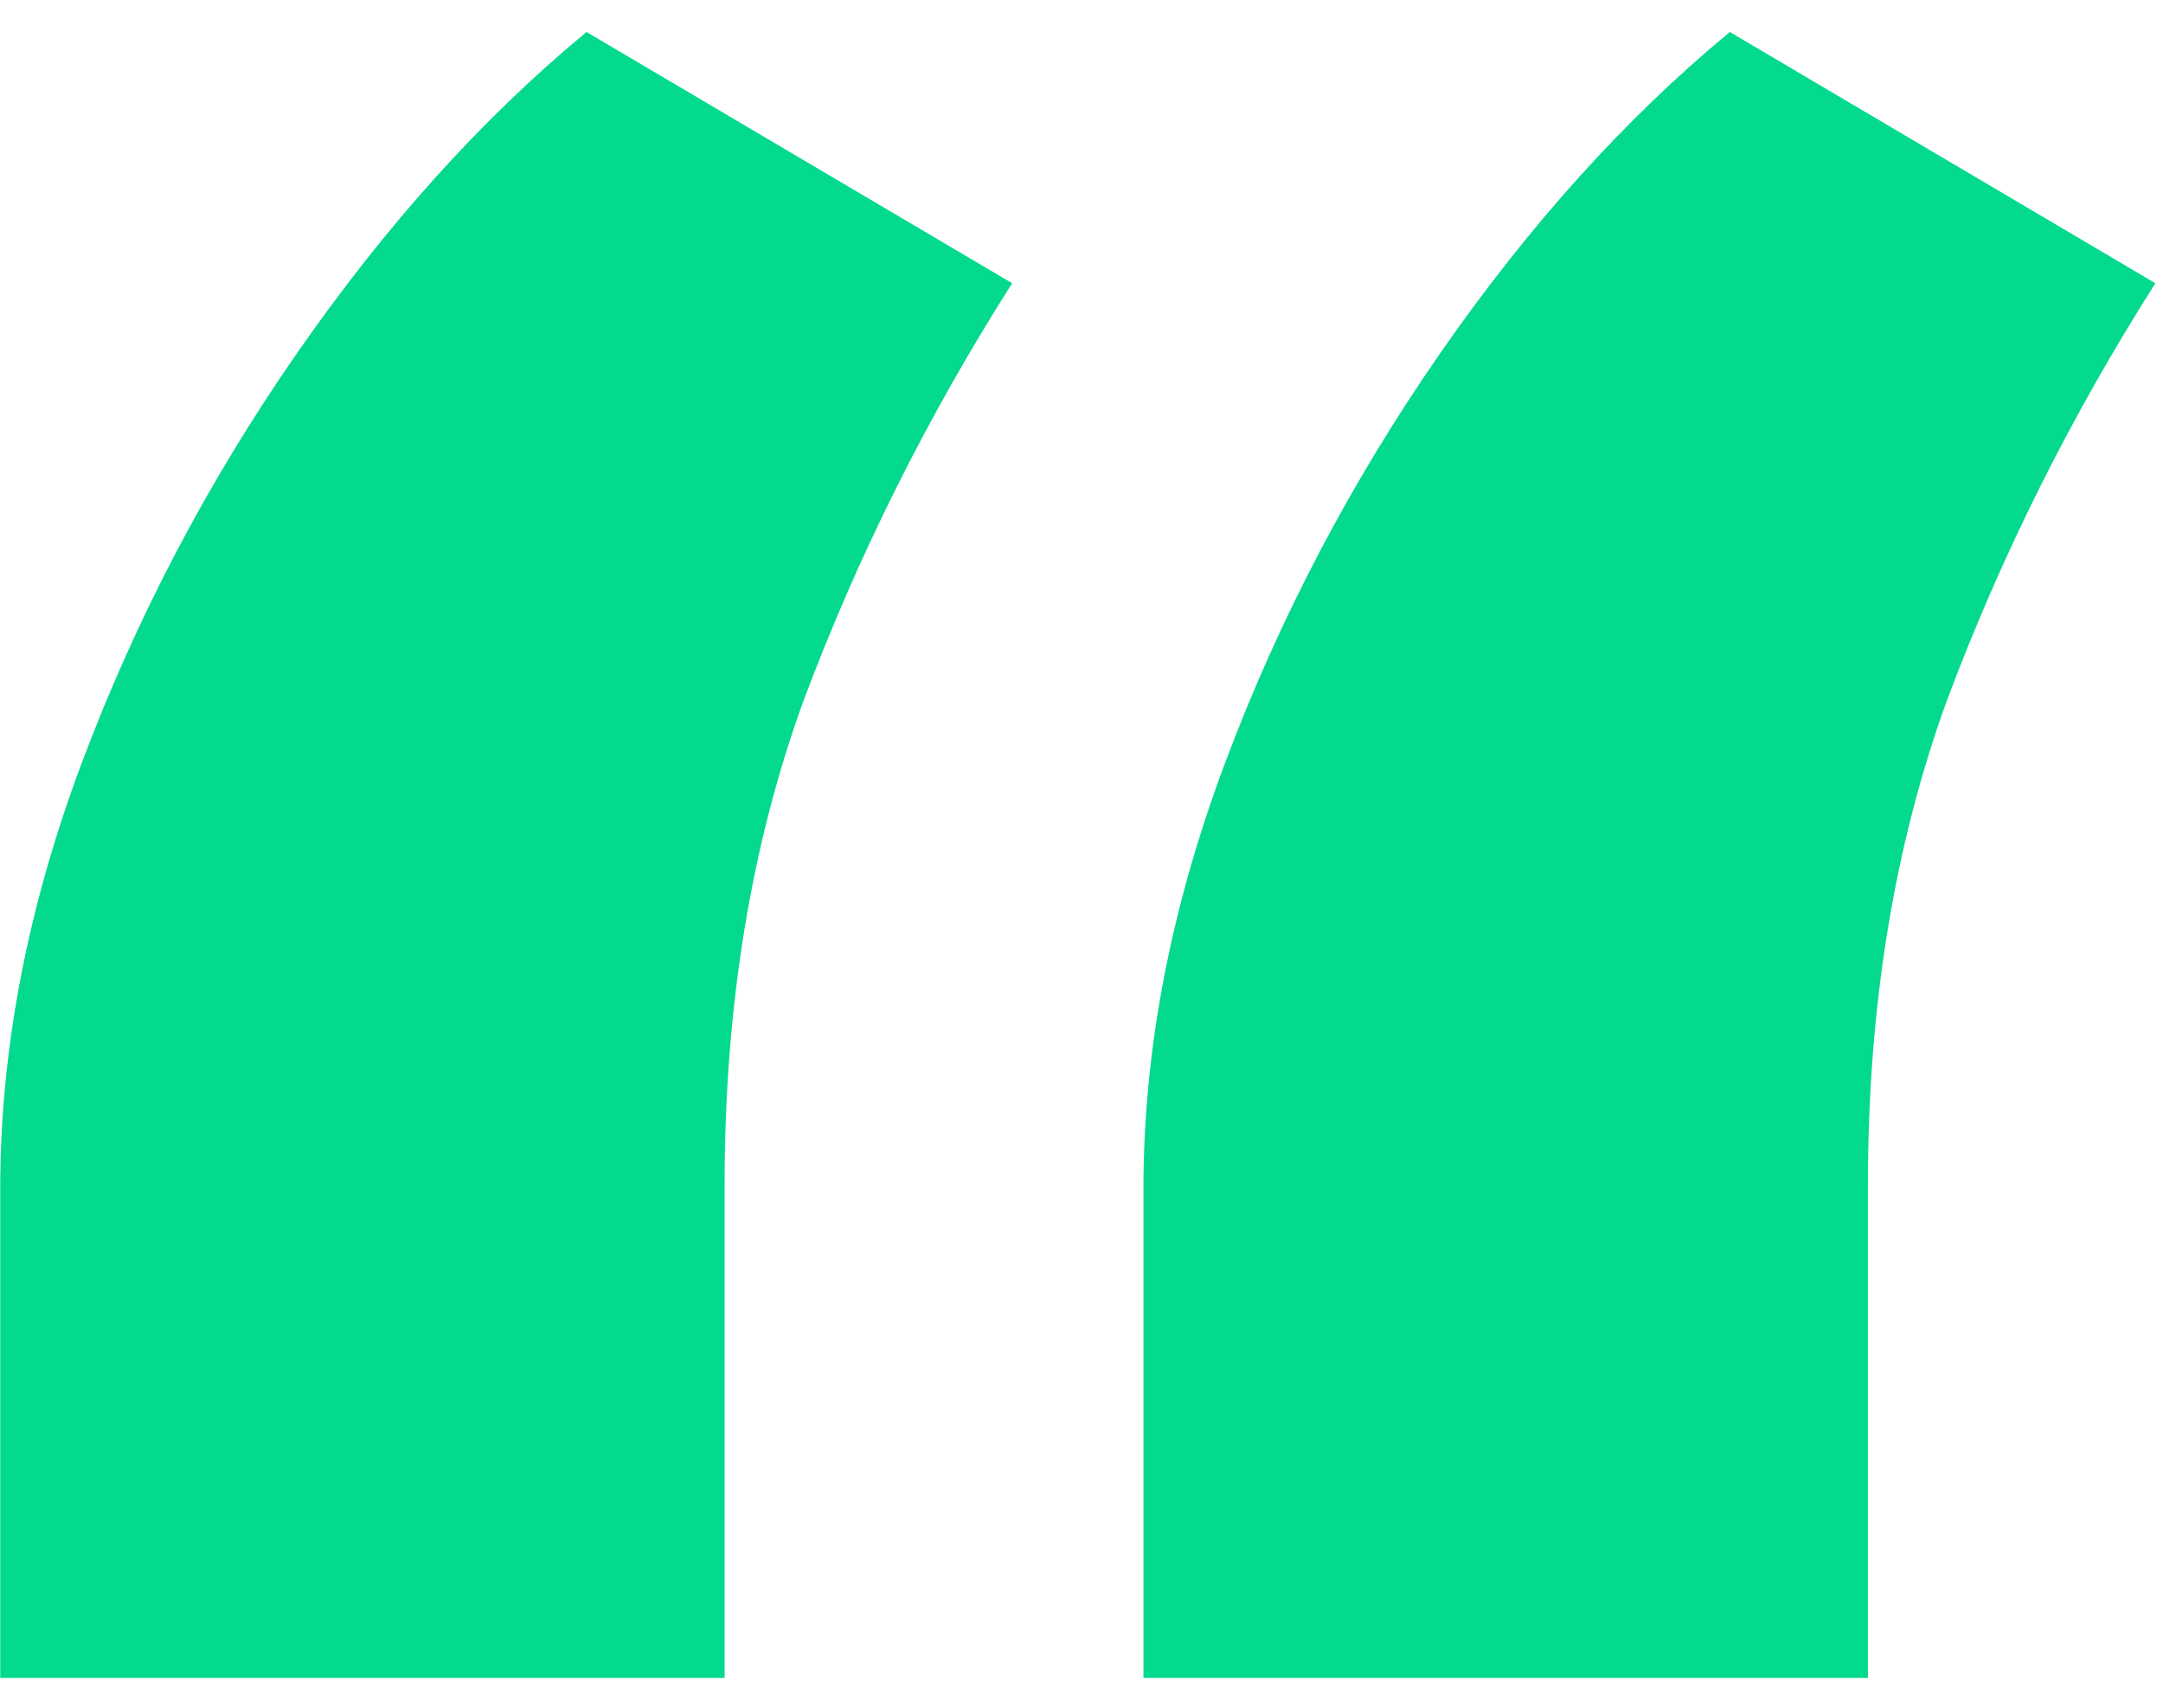 <svg width="19" height="15" viewBox="0 0 19 15" fill="none" xmlns="http://www.w3.org/2000/svg">
<path d="M0.002 14.738V10.443C0.002 9.223 0.24 7.977 0.717 6.704C1.195 5.431 1.824 4.232 2.607 3.105C3.389 1.978 4.237 1.037 5.152 0.281L8.891 2.488C8.148 3.655 7.539 4.875 7.061 6.147C6.597 7.42 6.365 8.839 6.365 10.403V14.738H0.002ZM10.044 14.738V10.443C10.044 9.223 10.283 7.977 10.76 6.704C11.237 5.431 11.867 4.232 12.649 3.105C13.431 1.978 14.28 1.037 15.195 0.281L18.933 2.488C18.191 3.655 17.581 4.875 17.104 6.147C16.64 7.42 16.408 8.839 16.408 10.403V14.738H10.044Z" fill="#04DA8D"/>
</svg>
